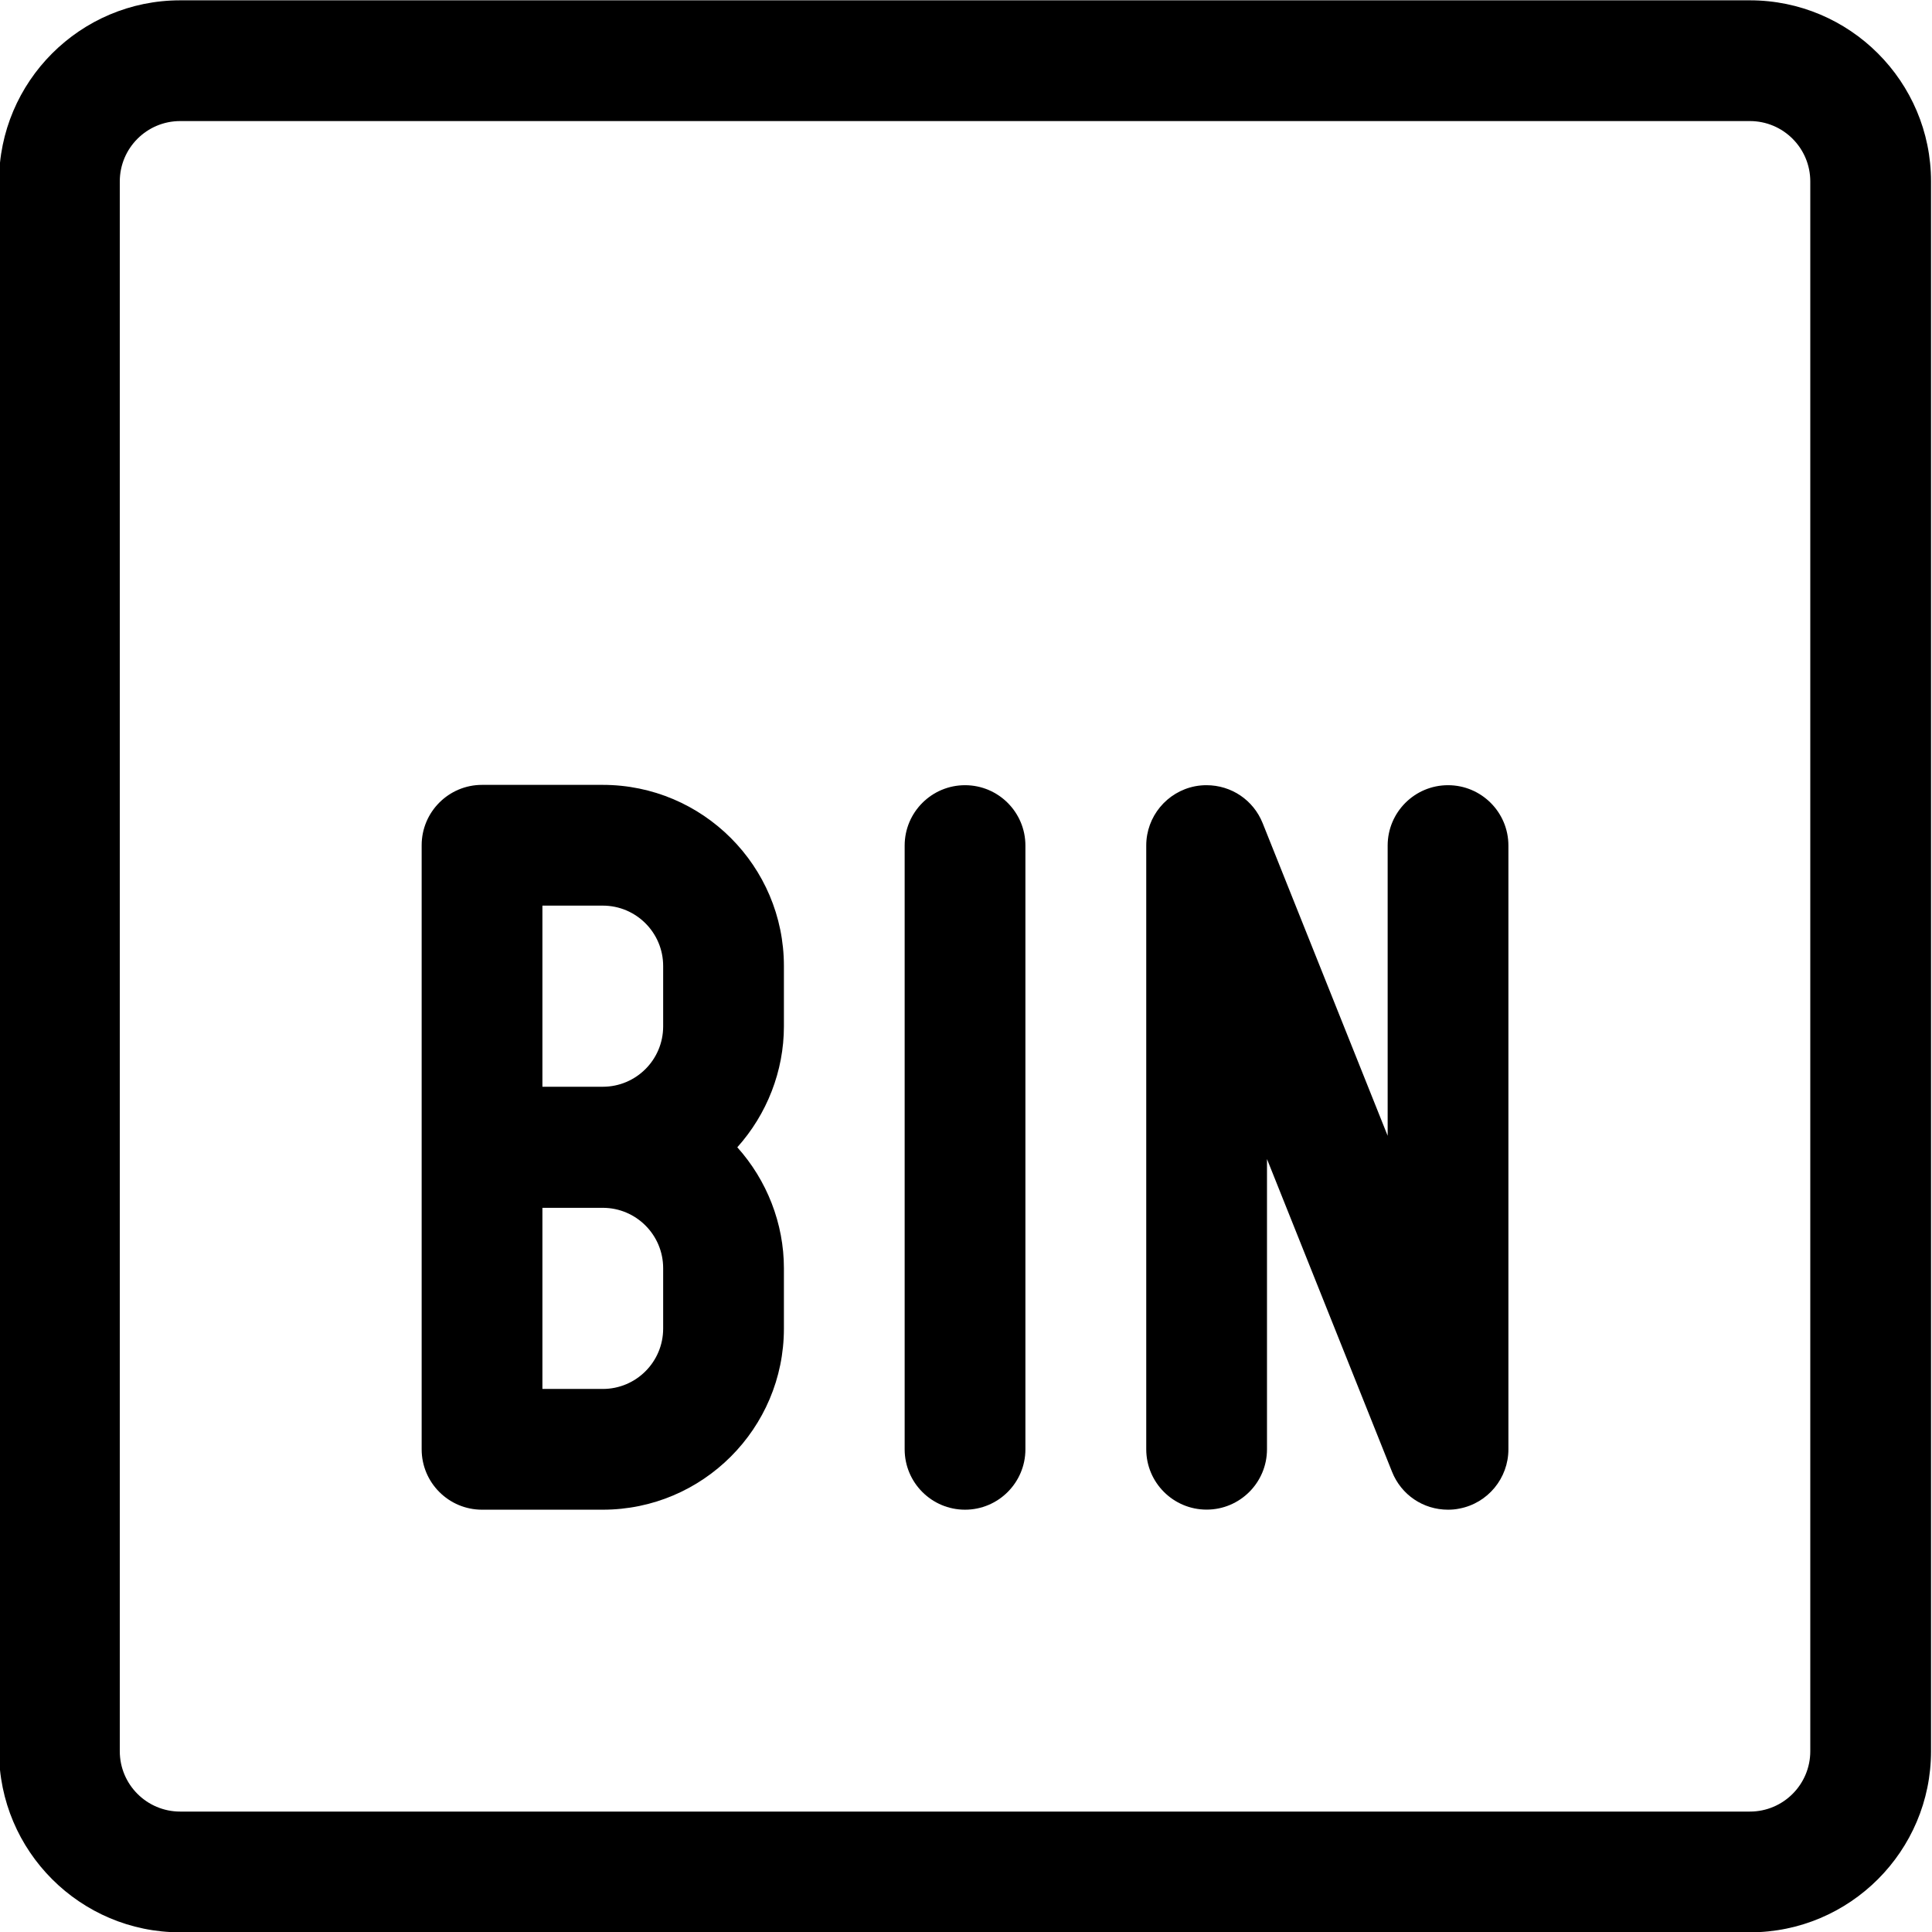 <?xml version="1.0" encoding="utf-8"?>
<!-- Generator: Adobe Illustrator 22.1.0, SVG Export Plug-In . SVG Version: 6.00 Build 0)  -->
<svg version="1.1" id="Layer_1" xmlns="http://www.w3.org/2000/svg" xmlns:xlink="http://www.w3.org/1999/xlink" x="0px" y="0px"
	 viewBox="0 0 24 24" style="enable-background:new 0 0 24 24;" xml:space="preserve">
<title>bin-1</title>
<g>
	<path d="M2.238,24.004c-1.241,0-2.25-1.009-2.25-2.25v-19.5c0-1.241,1.009-2.25,2.25-2.25h19.5c1.241,0,2.25,1.009,2.25,2.25v19.5
		c0,1.241-1.009,2.25-2.25,2.25H2.238z M2.238,1.504c-0.414,0-0.75,0.336-0.75,0.75v19.5c0,0.414,0.336,0.75,0.75,0.75h19.5
		c0.414,0,0.75-0.336,0.75-0.75v-19.5c0-0.414-0.336-0.75-0.75-0.75H2.238z"/>
	<path d="M5.988,18.754c-0.414,0-0.75-0.336-0.75-0.75c0,0,0-7.503,0-7.504c0-0.414,0.336-0.75,0.75-0.75h1.5
		c1.241,0,2.25,1.009,2.25,2.25v0.75c0,0.555-0.211,1.092-0.579,1.502c0.368,0.41,0.579,0.947,0.579,1.502v0.75
		c0,1.241-1.009,2.25-2.25,2.25H5.988z M7.488,17.254c0.414,0,0.75-0.336,0.75-0.75v-0.75c0-0.414-0.336-0.75-0.75-0.75h-0.75v2.25
		H7.488z M7.488,13.5c0.414,0,0.75-0.336,0.75-0.75V12c0-0.414-0.336-0.75-0.75-0.75h-0.75v2.25H7.488z"/>
	<path d="M11.988,18.754c-0.414,0-0.75-0.336-0.75-0.75v-7.5c0-0.414,0.336-0.75,0.75-0.75c0.414,0,0.75,0.336,0.75,0.75v7.5
		C12.738,18.417,12.402,18.754,11.988,18.754z"/>
	<path d="M17.988,18.754c-0.309,0-0.582-0.185-0.696-0.472l-1.553-3.884v3.605c0,0.414-0.336,0.75-0.75,0.75s-0.75-0.336-0.75-0.75
		v-7.5c0-0.359,0.256-0.668,0.608-0.736c0.048-0.009,0.094-0.013,0.14-0.013c0.31,0,0.583,0.185,0.698,0.471l1.553,3.884v-3.605
		c0-0.414,0.336-0.75,0.75-0.75s0.75,0.336,0.75,0.75v7.5c0,0.359-0.256,0.669-0.608,0.736
		C18.083,18.75,18.035,18.754,17.988,18.754z"/>
</g>
</svg>
